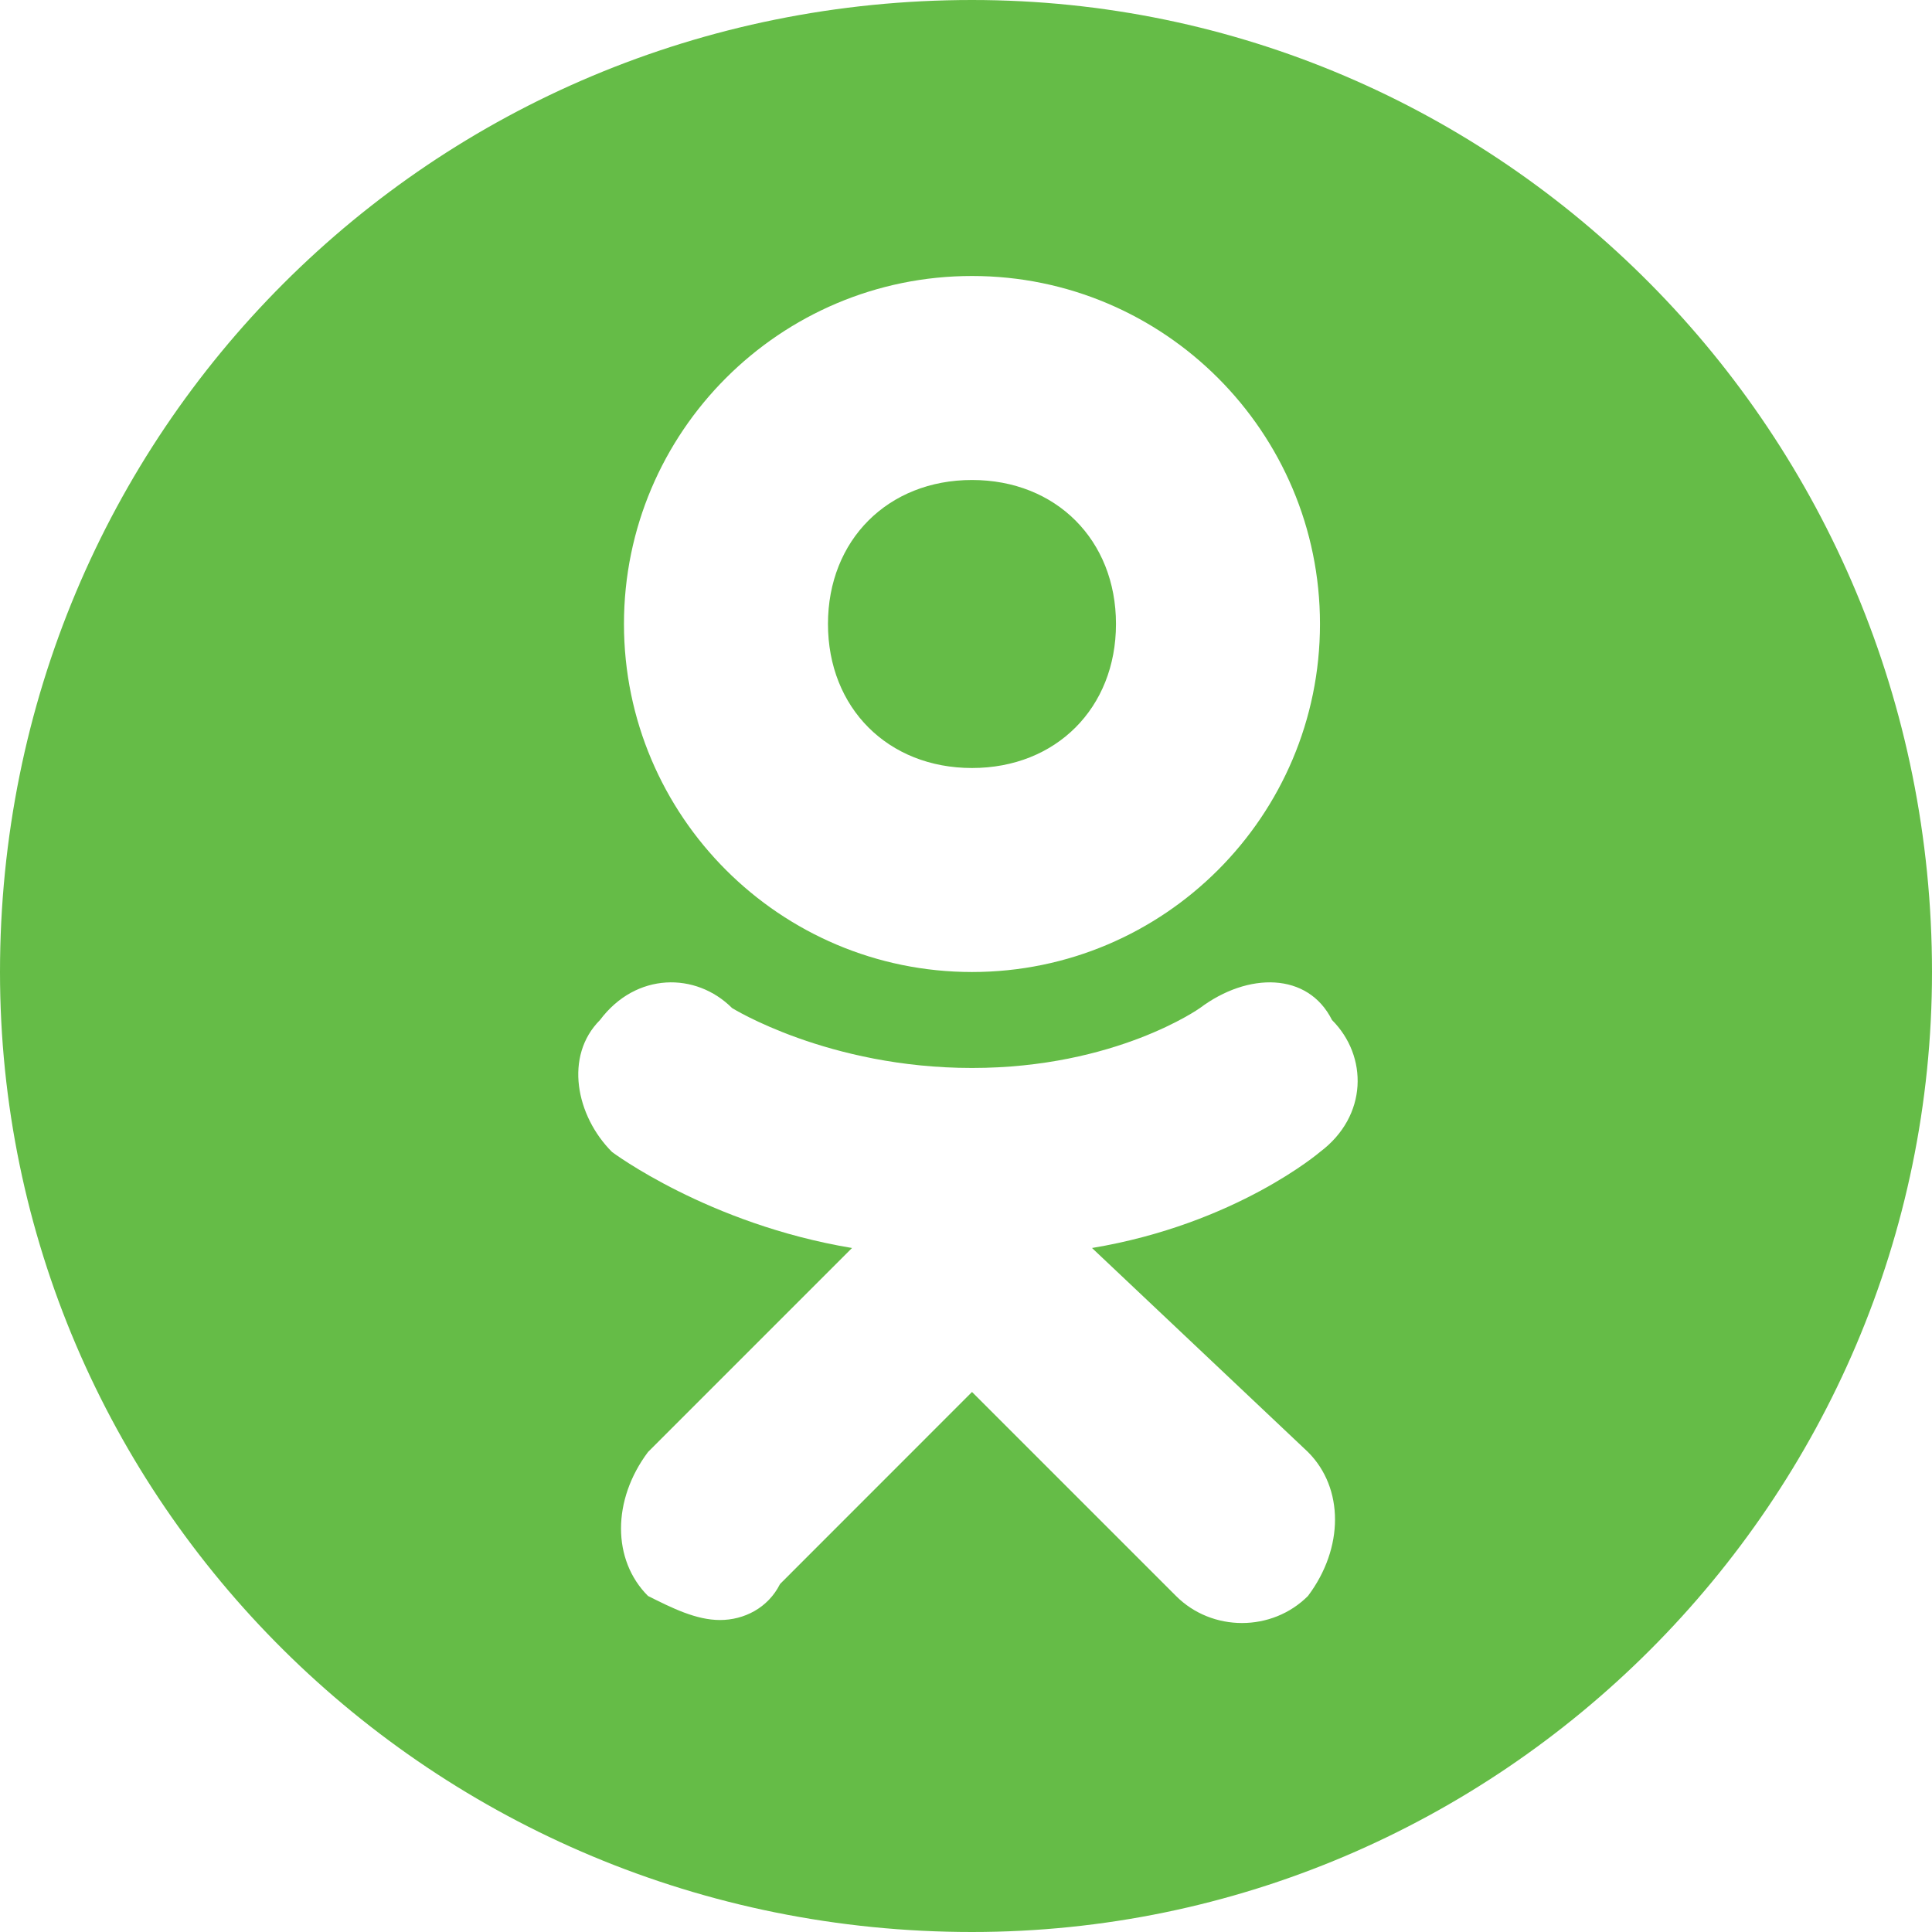 <svg width="27" height="27" viewBox="0 0 27 27" fill="none" xmlns="http://www.w3.org/2000/svg">
<path fill-rule="evenodd" clip-rule="evenodd" d="M27 13.584C27 20.963 20.963 27 13.584 27C6.037 27 0 20.963 0 13.584C0 6.037 6.037 0 13.584 0C20.963 0 27 6.037 27 13.584ZM15.261 17.441C17.273 17.106 18.447 16.099 18.447 16.099C19.118 15.596 19.118 14.758 18.615 14.255C18.279 13.584 17.441 13.584 16.77 14.087C16.77 14.087 15.596 14.925 13.584 14.925C11.571 14.925 10.23 14.087 10.23 14.087C9.727 13.584 8.888 13.584 8.385 14.255C7.882 14.758 8.05 15.596 8.553 16.099C8.553 16.099 9.894 17.106 11.907 17.441L9.056 20.292C8.553 20.963 8.553 21.801 9.056 22.304C9.391 22.472 9.727 22.64 10.062 22.64C10.398 22.64 10.733 22.472 10.901 22.137L13.584 19.453L16.435 22.304C16.938 22.808 17.776 22.808 18.279 22.304C18.783 21.634 18.783 20.795 18.279 20.292L15.261 17.441V17.441ZM13.584 3.857C10.901 3.857 8.72 6.037 8.72 8.72C8.72 11.404 10.901 13.584 13.584 13.584C16.267 13.584 18.447 11.404 18.447 8.72C18.447 6.037 16.267 3.857 13.584 3.857V3.857ZM13.584 10.733C12.41 10.733 11.571 9.894 11.571 8.72C11.571 7.547 12.41 6.708 13.584 6.708C14.758 6.708 15.596 7.547 15.596 8.72C15.596 9.894 14.758 10.733 13.584 10.733Z" fill="#65BC47"/>
</svg>
